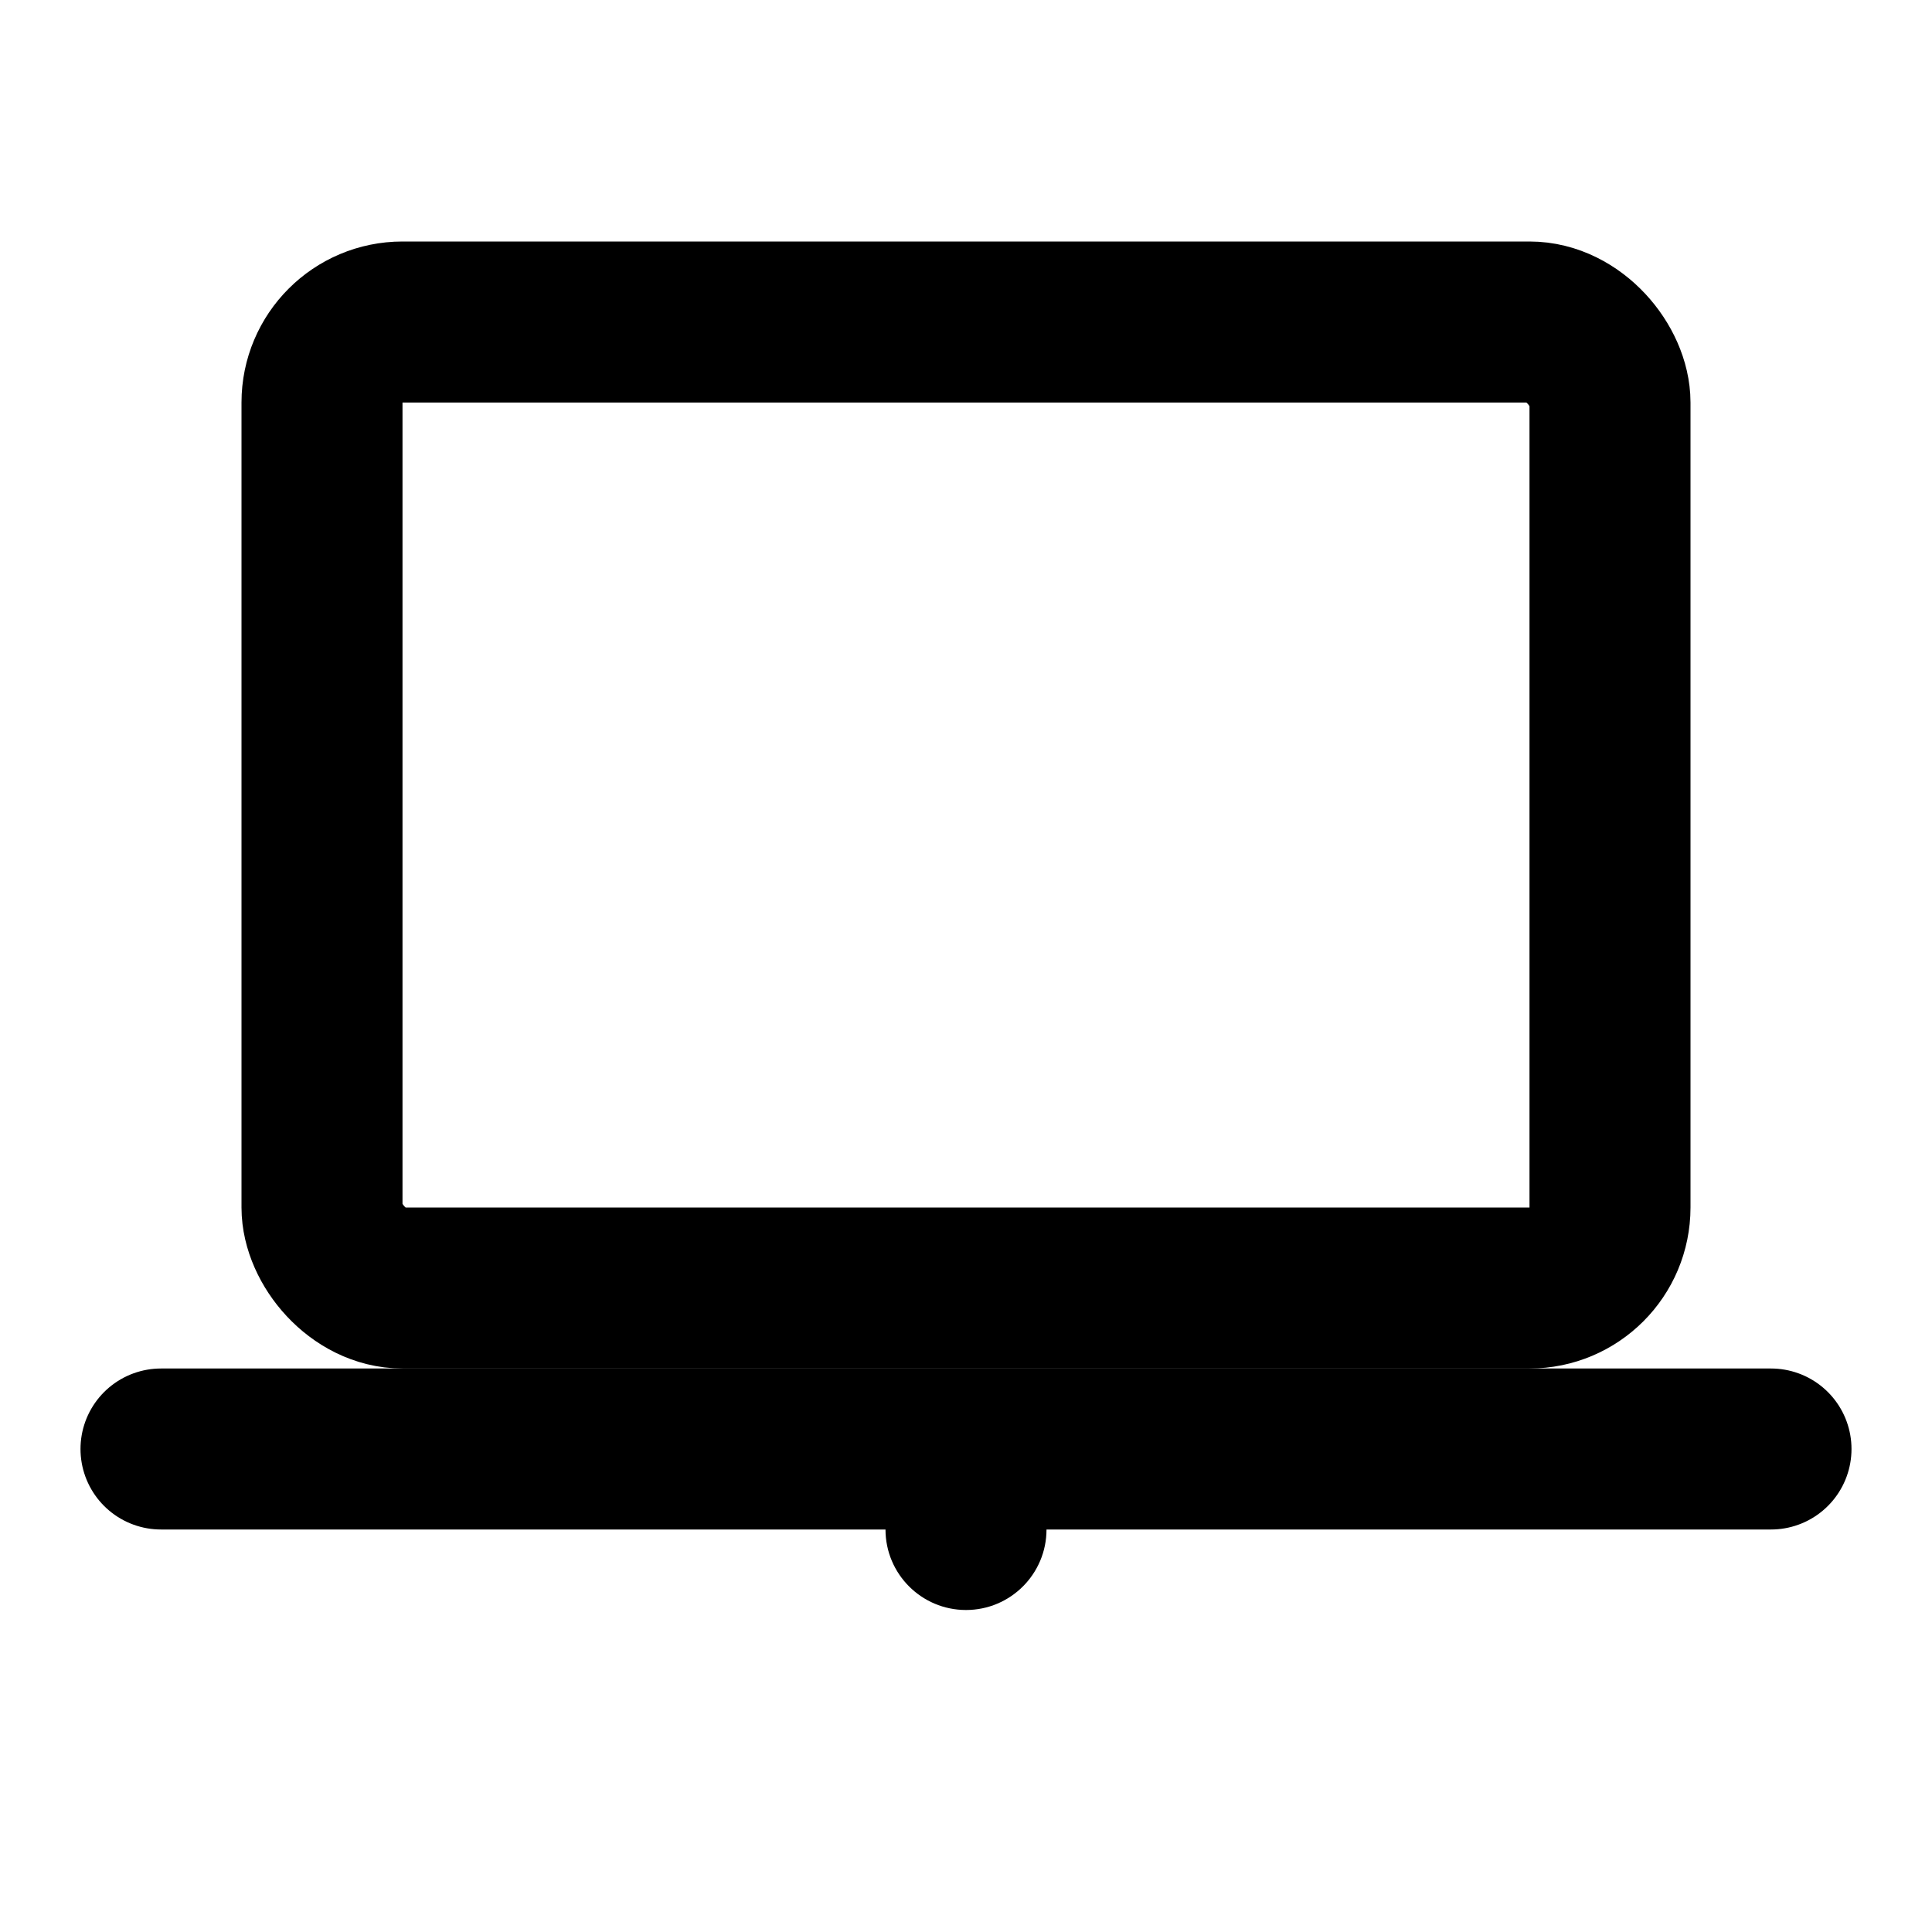<svg width="24" height="24" viewBox="0 0 24 24" fill="none" xmlns="http://www.w3.org/2000/svg">
  <rect x="4" y="4" width="16" height="12" rx="1" ry="1" stroke="currentColor" stroke-width="2" fill="none"/>
  <path d="M2 18h20" stroke="currentColor" stroke-width="2" stroke-linecap="round"/>
  <circle cx="12" cy="19" r="1" fill="currentColor"/>
</svg>